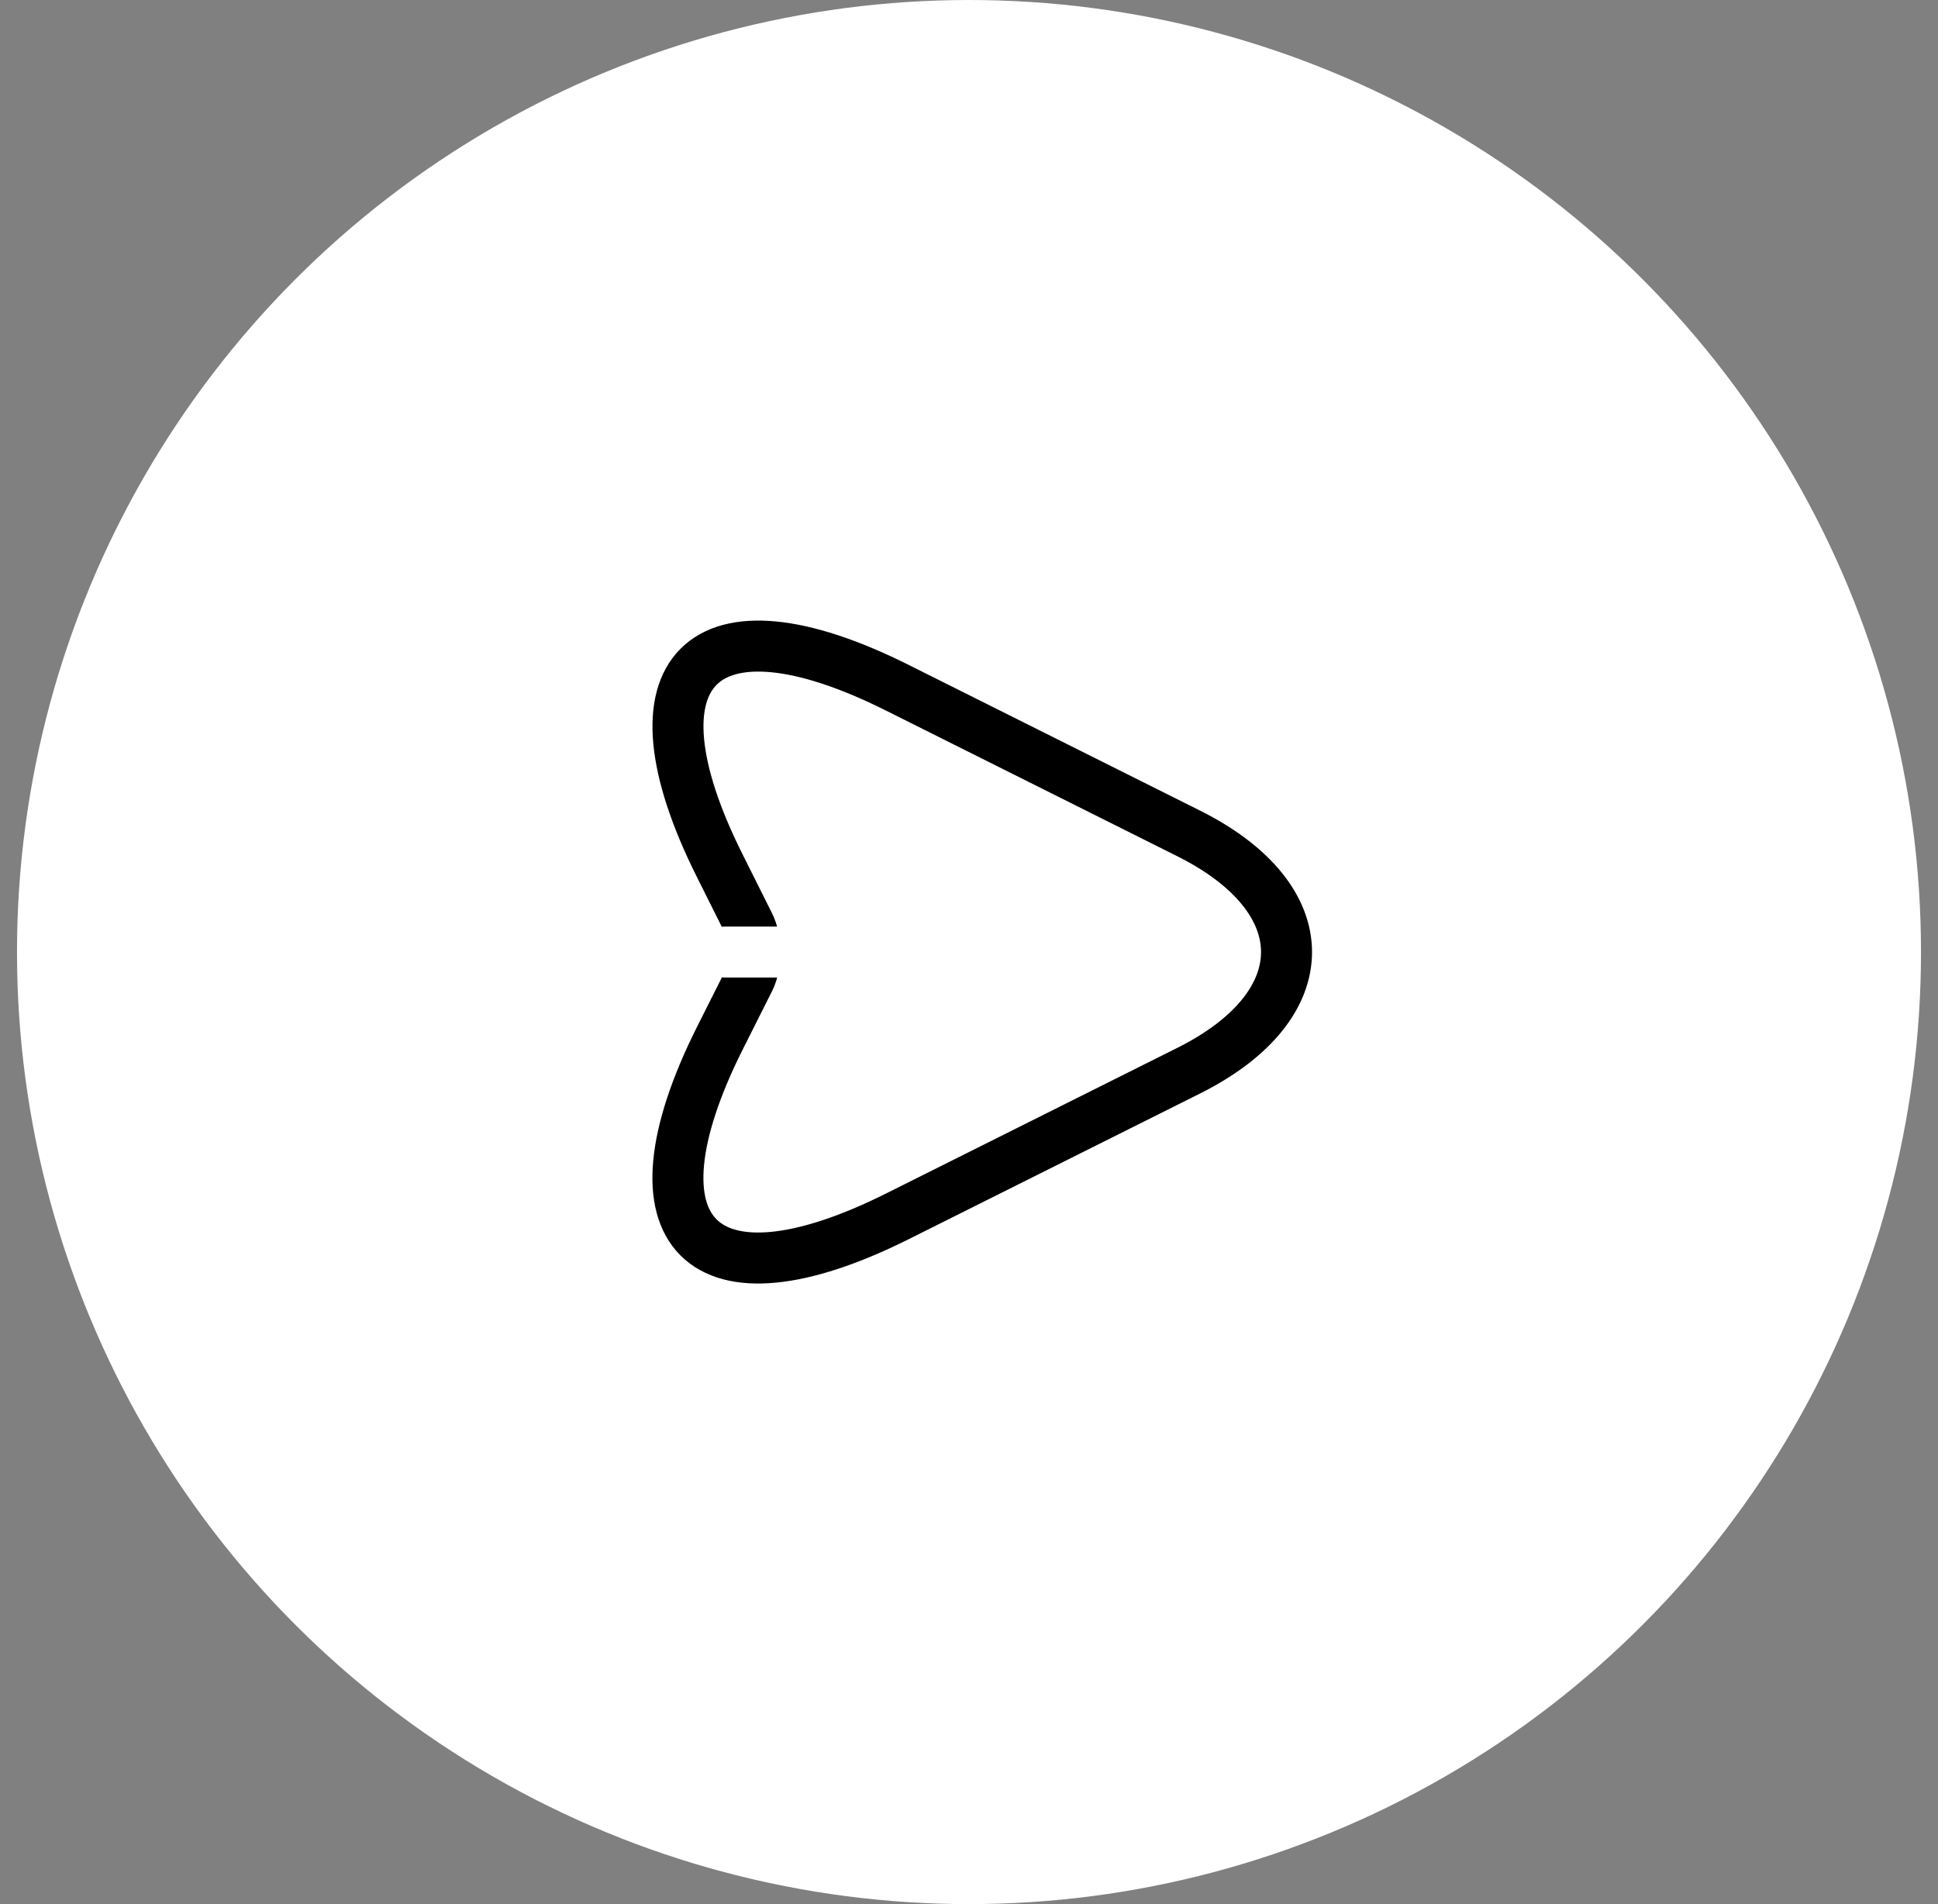 <svg width="57" height="56" viewBox="0 0 57 56" fill="none" xmlns="http://www.w3.org/2000/svg">
<rect x="0" y="0" width="57" height="56" fill="#808080" stroke="none"/>
<circle cx="28.5" cy="28" r="27.5" fill="white" stroke="white"/>
<path d="M26.399 20.23L34.959 24.51C38.799 26.43 38.799 29.57 34.959 31.49L26.399 35.77C20.639 38.65 18.289 36.29 21.169 30.54L22.039 28.81C22.259 28.37 22.259 27.64 22.039 27.2L21.169 25.46C18.289 19.71 20.649 17.35 26.399 20.23Z" stroke="black" stroke-width="1.5" stroke-linecap="round" stroke-linejoin="round"/>
<path d="M21.329 28H26.729" stroke="white" stroke-width="1.5" stroke-linecap="round" stroke-linejoin="round"/>
</svg>
